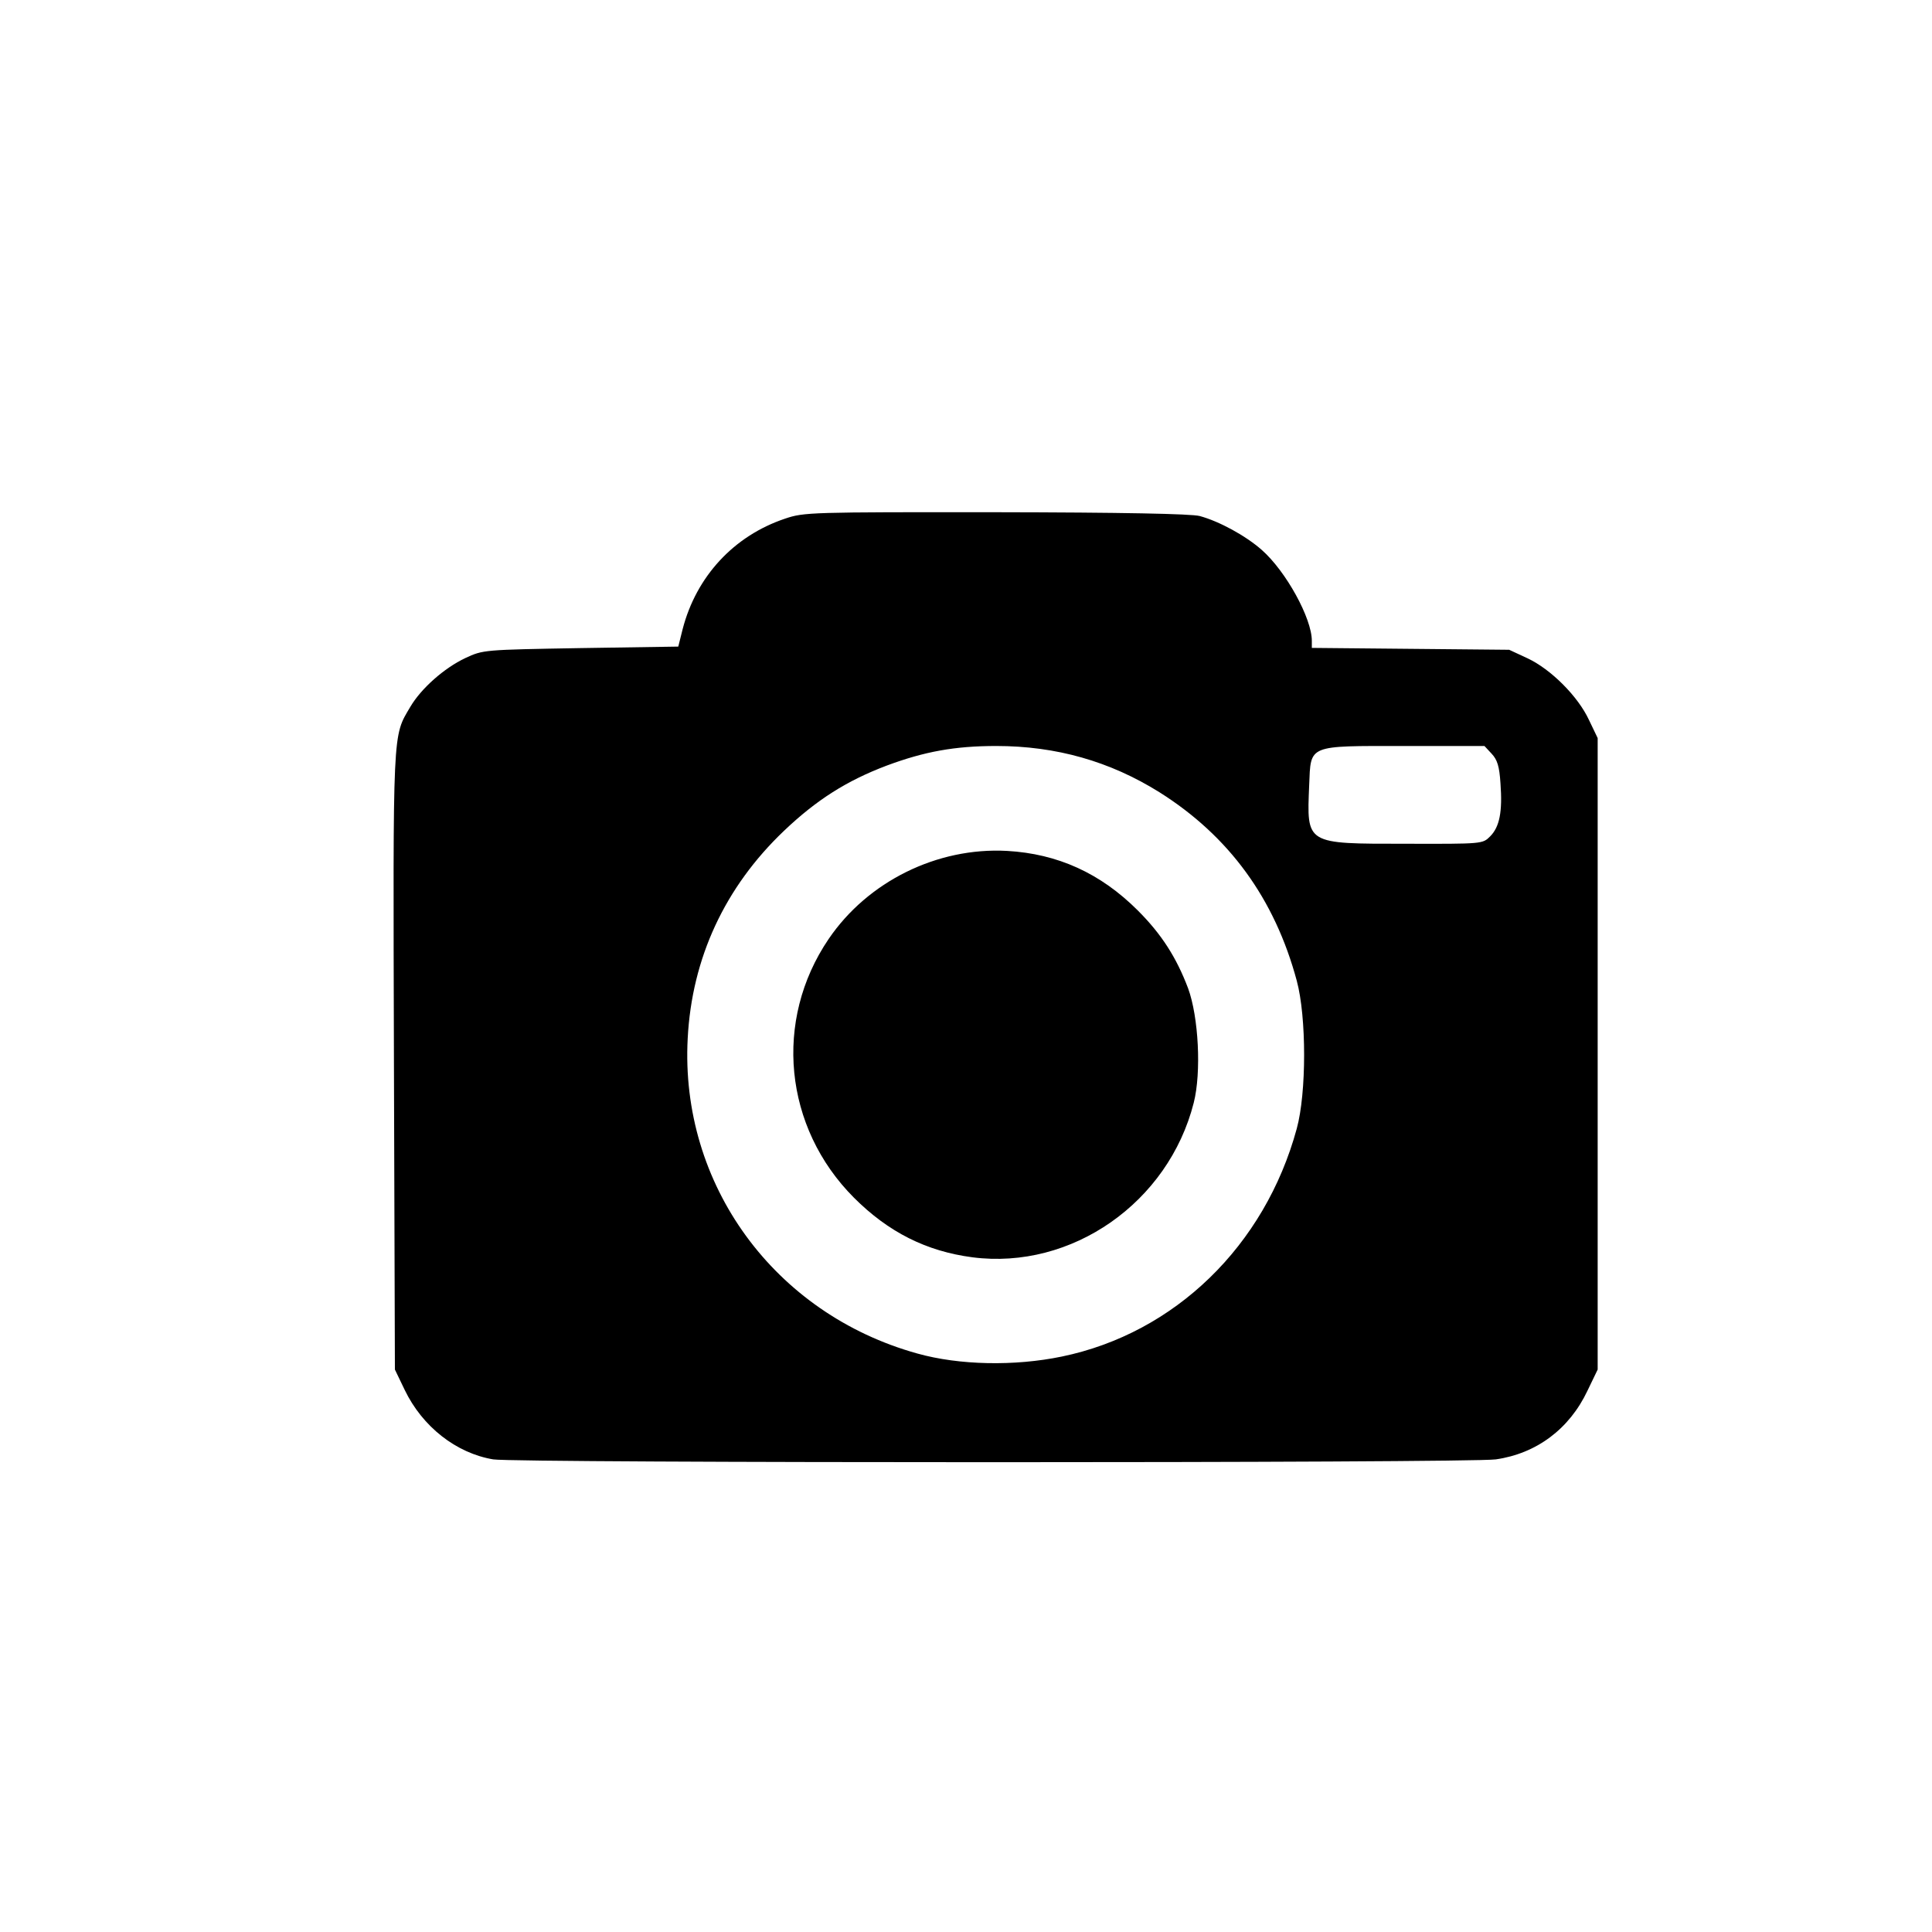 <?xml version="1.0" encoding="UTF-8"?>
<svg xmlns="http://www.w3.org/2000/svg" xmlns:xlink="http://www.w3.org/1999/xlink" width="40" height="40" viewBox="0 0 40 40" version="1.1">
<g id="surface1">
<path style=" stroke:none;fill-rule:nonzero;fill:rgb(0%,0%,0%);fill-opacity:1;" d="M 10.211 30.215 C 9.445 30.086 8.746 29.539 8.379 28.777 L 8.176 28.355 L 8.156 21.961 C 8.137 15.016 8.125 15.262 8.496 14.633 C 8.719 14.254 9.195 13.832 9.633 13.625 C 10.004 13.453 10.004 13.453 12.023 13.418 L 14.043 13.387 L 14.133 13.027 C 14.414 11.938 15.191 11.094 16.254 10.738 C 16.645 10.605 16.777 10.602 20.617 10.605 C 23.223 10.609 24.668 10.637 24.84 10.684 C 25.242 10.793 25.789 11.09 26.125 11.387 C 26.625 11.828 27.16 12.801 27.16 13.266 L 27.16 13.414 L 31.246 13.453 L 31.625 13.629 C 32.109 13.855 32.672 14.418 32.898 14.906 L 33.078 15.281 L 33.078 28.355 L 32.867 28.793 C 32.492 29.586 31.812 30.094 30.969 30.215 C 30.43 30.293 10.676 30.293 10.211 30.215 Z M 21.984 28.086 C 24.324 27.602 26.188 25.793 26.848 23.367 C 27.051 22.625 27.051 21.055 26.848 20.305 C 26.391 18.605 25.445 17.309 24.004 16.402 C 22.98 15.762 21.867 15.445 20.625 15.445 C 19.77 15.445 19.141 15.559 18.355 15.852 C 17.531 16.164 16.906 16.559 16.23 17.203 C 15.008 18.367 14.324 19.836 14.238 21.5 C 14.078 24.52 16.027 27.199 18.992 28.023 C 19.859 28.266 21.004 28.289 21.984 28.086 Z M 20.133 26.031 C 19.18 25.906 18.395 25.512 17.68 24.797 C 16.227 23.34 16.012 21.125 17.156 19.441 C 17.965 18.25 19.402 17.539 20.848 17.617 C 21.898 17.676 22.785 18.078 23.559 18.852 C 24.047 19.34 24.355 19.82 24.598 20.461 C 24.816 21.055 24.875 22.203 24.715 22.832 C 24.191 24.898 22.188 26.297 20.133 26.031 Z M 30.852 17.316 C 31.047 17.121 31.109 16.805 31.066 16.223 C 31.043 15.863 31 15.73 30.883 15.605 L 30.734 15.445 L 29.086 15.445 C 27.059 15.445 27.141 15.41 27.105 16.258 C 27.055 17.488 27.02 17.469 29.109 17.469 C 30.695 17.473 30.695 17.473 30.852 17.316 Z M 30.852 17.316 "/>
</g>
</svg>
